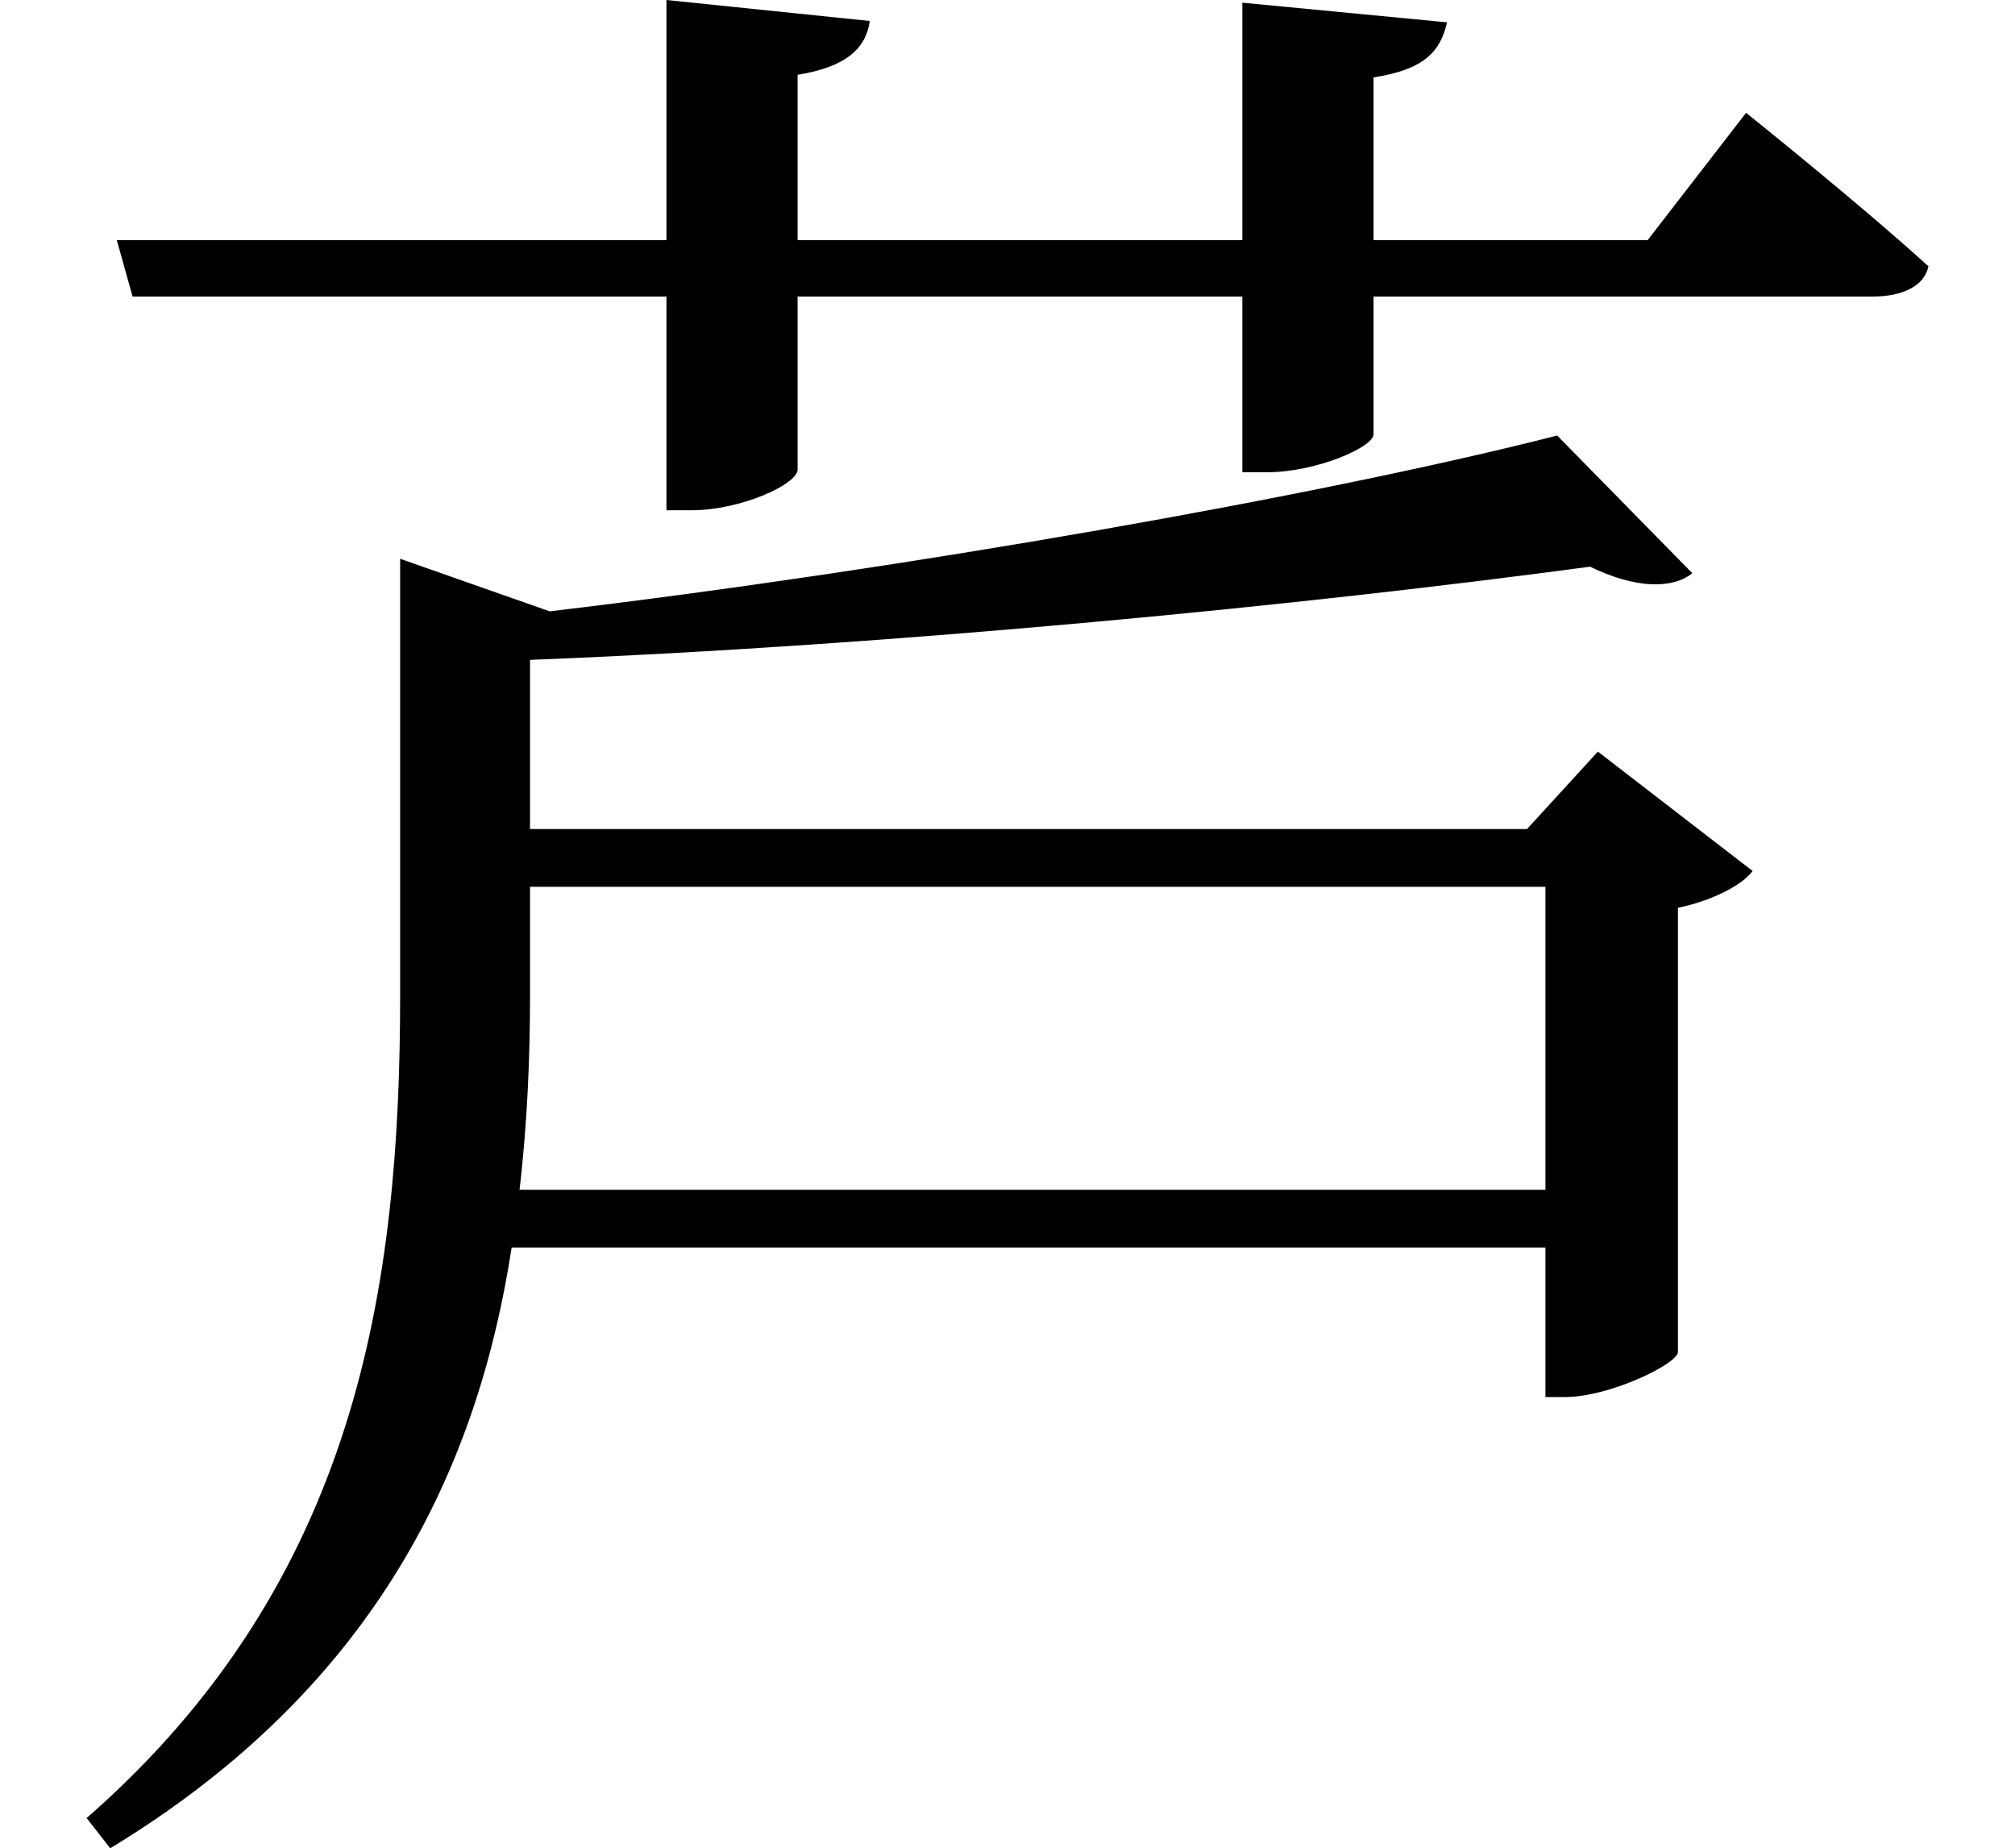 <svg height="22.016" viewBox="0 0 24 22.016" width="24" xmlns="http://www.w3.org/2000/svg">
<path d="M18.266,9.531 L18.266,5.922 L6.047,5.922 C6.141,6.719 6.172,7.516 6.172,8.234 L6.172,9.531 Z M18.406,14.906 C15.594,14.188 10.625,13.312 6.406,12.812 L4.625,13.438 L4.625,8.25 C4.625,4.781 4.125,1.266 0.891,-1.562 L1.172,-1.922 C4.391,0.031 5.562,2.688 5.953,5.234 L18.266,5.234 L18.266,3.453 L18.5,3.453 C19.031,3.453 19.828,3.844 19.844,3.984 L19.844,9.281 C20.234,9.359 20.609,9.547 20.734,9.719 L18.891,11.141 L18.047,10.219 L6.172,10.219 L6.172,12.234 C10.562,12.406 15.438,12.891 18.797,13.344 C19.344,13.078 19.781,13.078 20.016,13.266 Z M14.656,20.062 L14.656,17.234 L9.359,17.234 L9.359,19.203 C9.938,19.297 10.172,19.516 10.219,19.844 L7.797,20.094 L7.797,17.234 L1.25,17.234 L1.438,16.562 L7.797,16.562 L7.797,14.016 L8.094,14.016 C8.688,14.016 9.359,14.328 9.359,14.5 L9.359,16.562 L14.656,16.562 L14.656,14.469 L14.953,14.469 C15.531,14.469 16.219,14.766 16.219,14.922 L16.219,16.562 L22.172,16.562 C22.516,16.562 22.781,16.688 22.828,16.922 C21.984,17.688 20.656,18.75 20.656,18.75 L19.484,17.234 L16.219,17.234 L16.219,19.172 C16.828,19.266 17.016,19.484 17.094,19.828 Z" transform="translate(0.141, 20.094) scale(1, -1)"/>
</svg>
